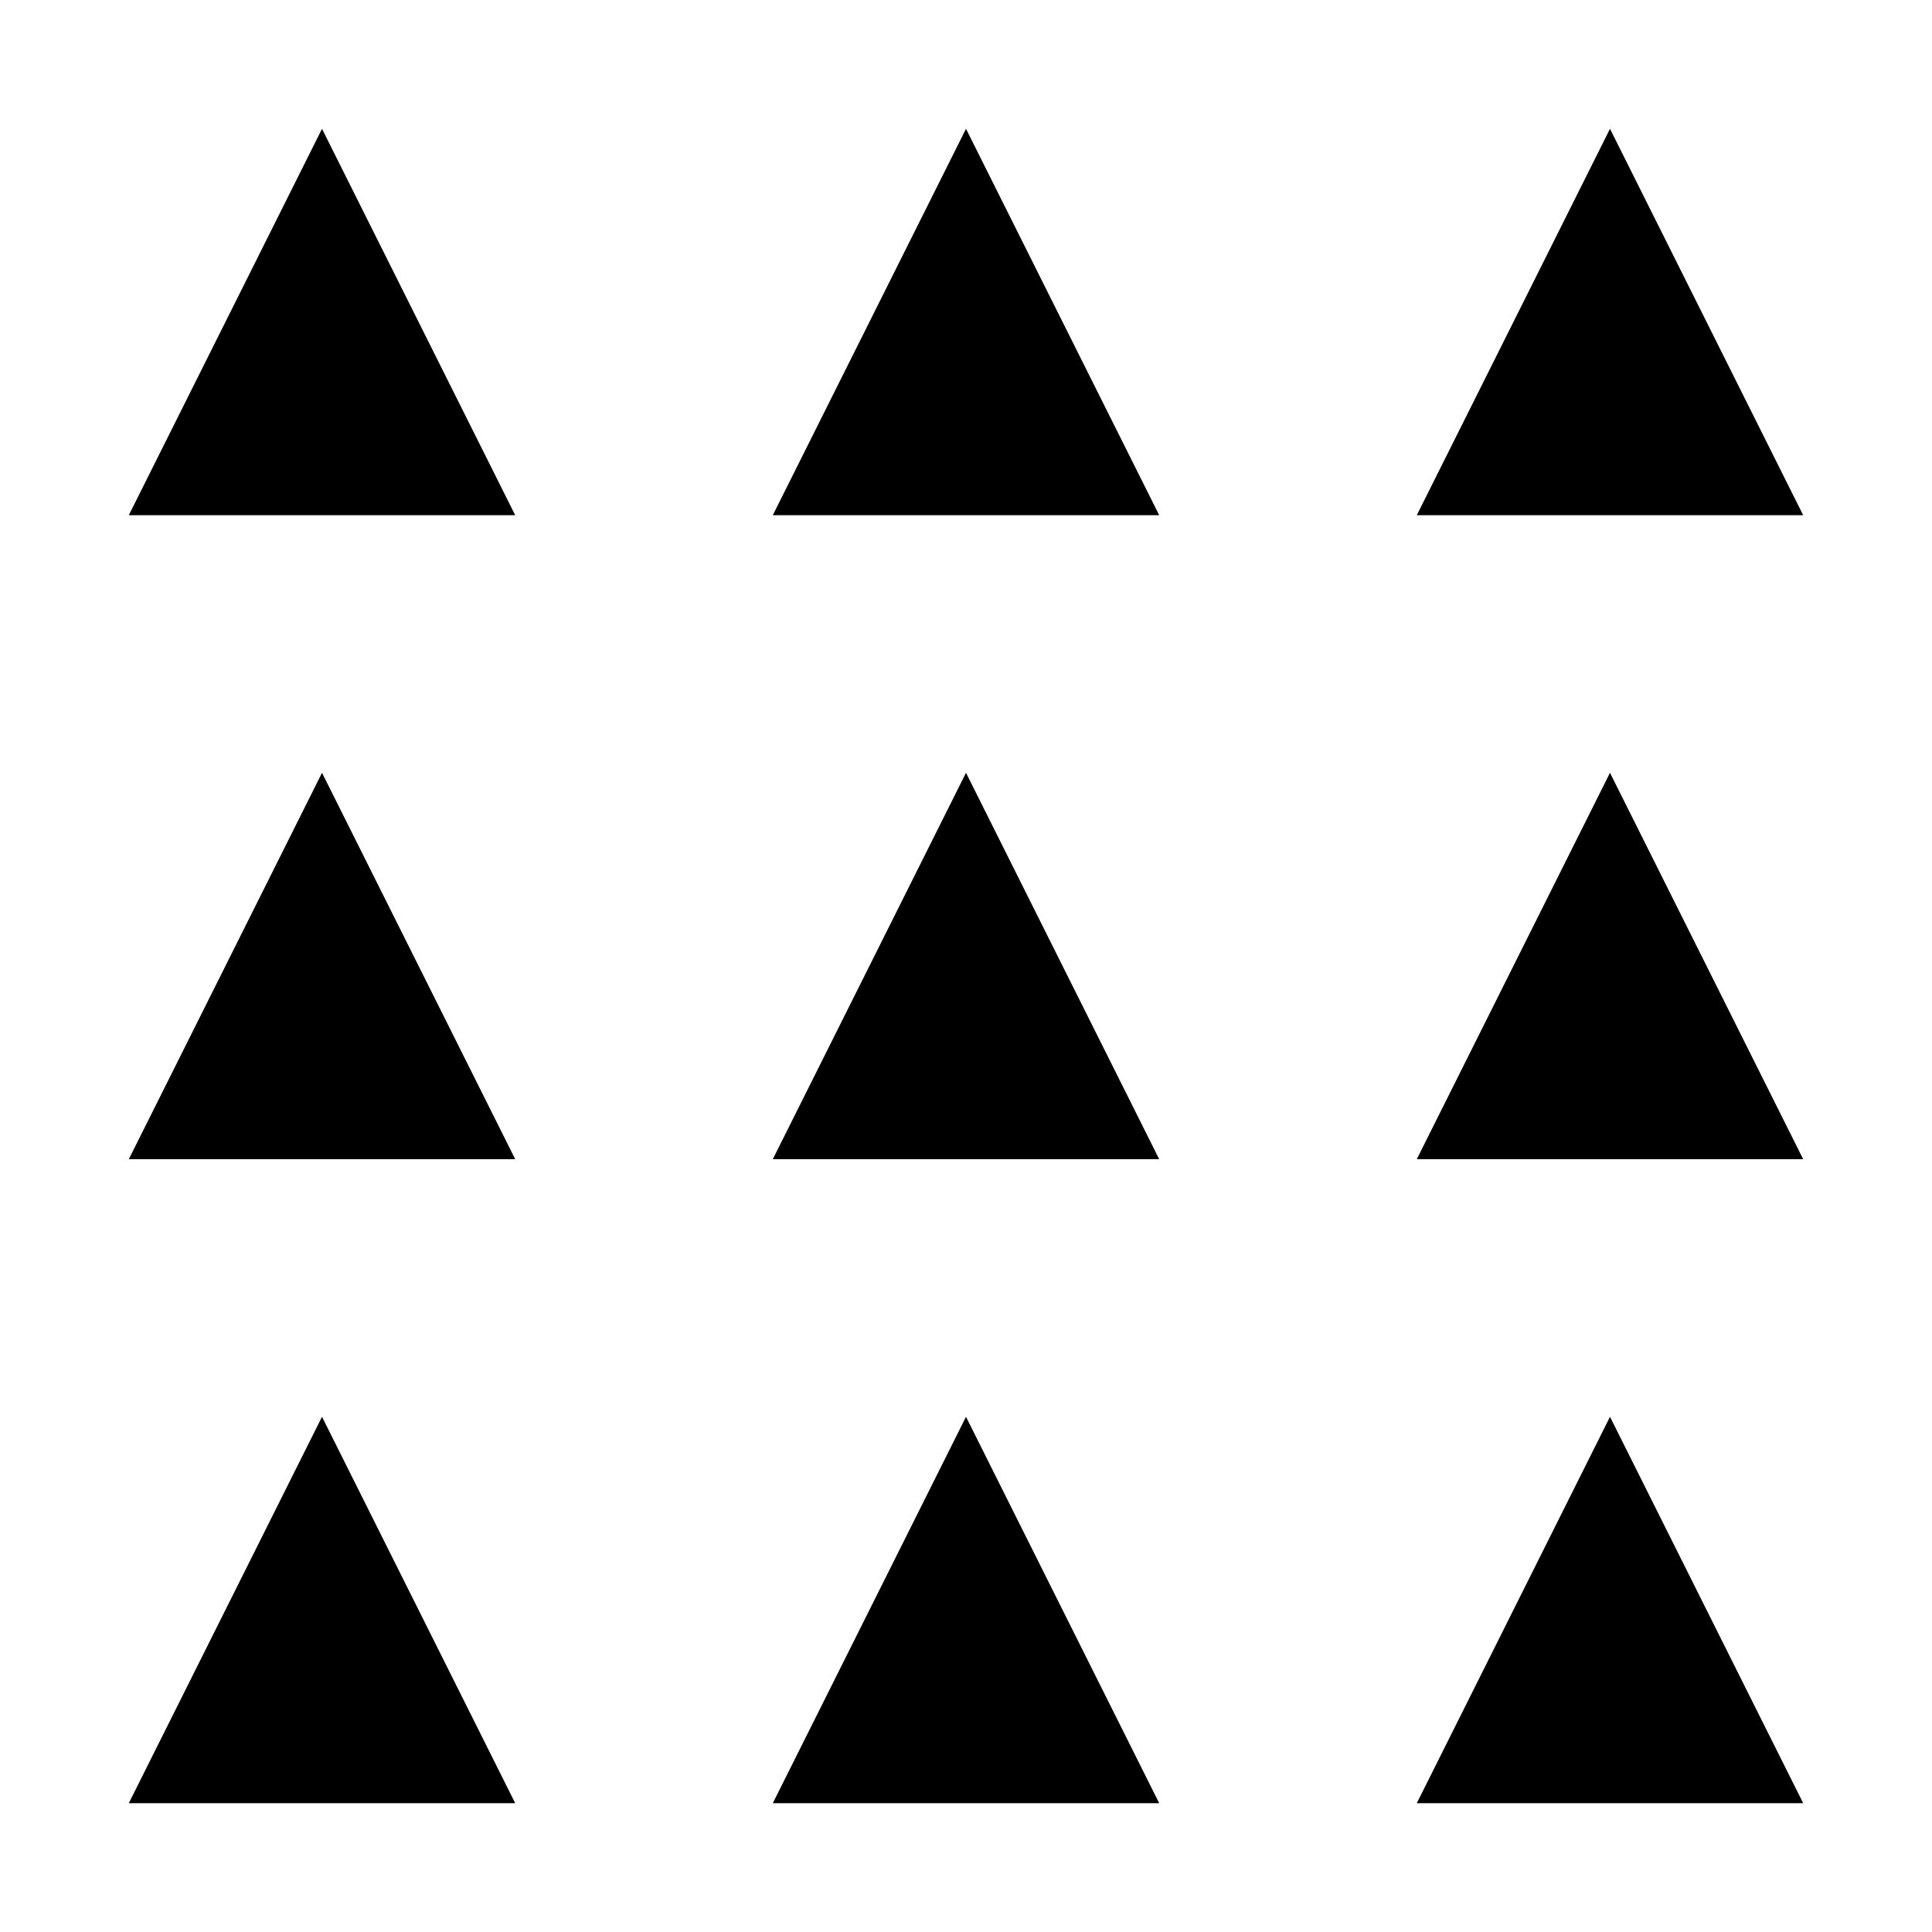 <svg xmlns='http://www.w3.org/2000/svg' viewBox='0 0 100 100'>
    <path d='M16.667 6.667 L6.667 26.667 L26.667 26.667 Z'/>
    <path d='M16.667 40 L6.667 60 L26.667 60 Z'/>
    <path d='M16.667 73.333 L6.667 93.333 L26.667 93.333 Z'/>
    <path d='M50 6.667 L40 26.667 L60 26.667 Z'/>
    <path d='M50 40 L40 60 L60 60 Z'/>
    <path d='M50 73.333 L40 93.333 L60 93.333 Z'/>
    <path d='M83.333 6.667 L73.333 26.667 L93.333 26.667 Z'/>
    <path d='M83.333 40 L73.333 60 L93.333 60 Z'/>
    <path d='M83.333 73.333 L73.333 93.333 L93.333 93.333 Z'/>
</svg>
